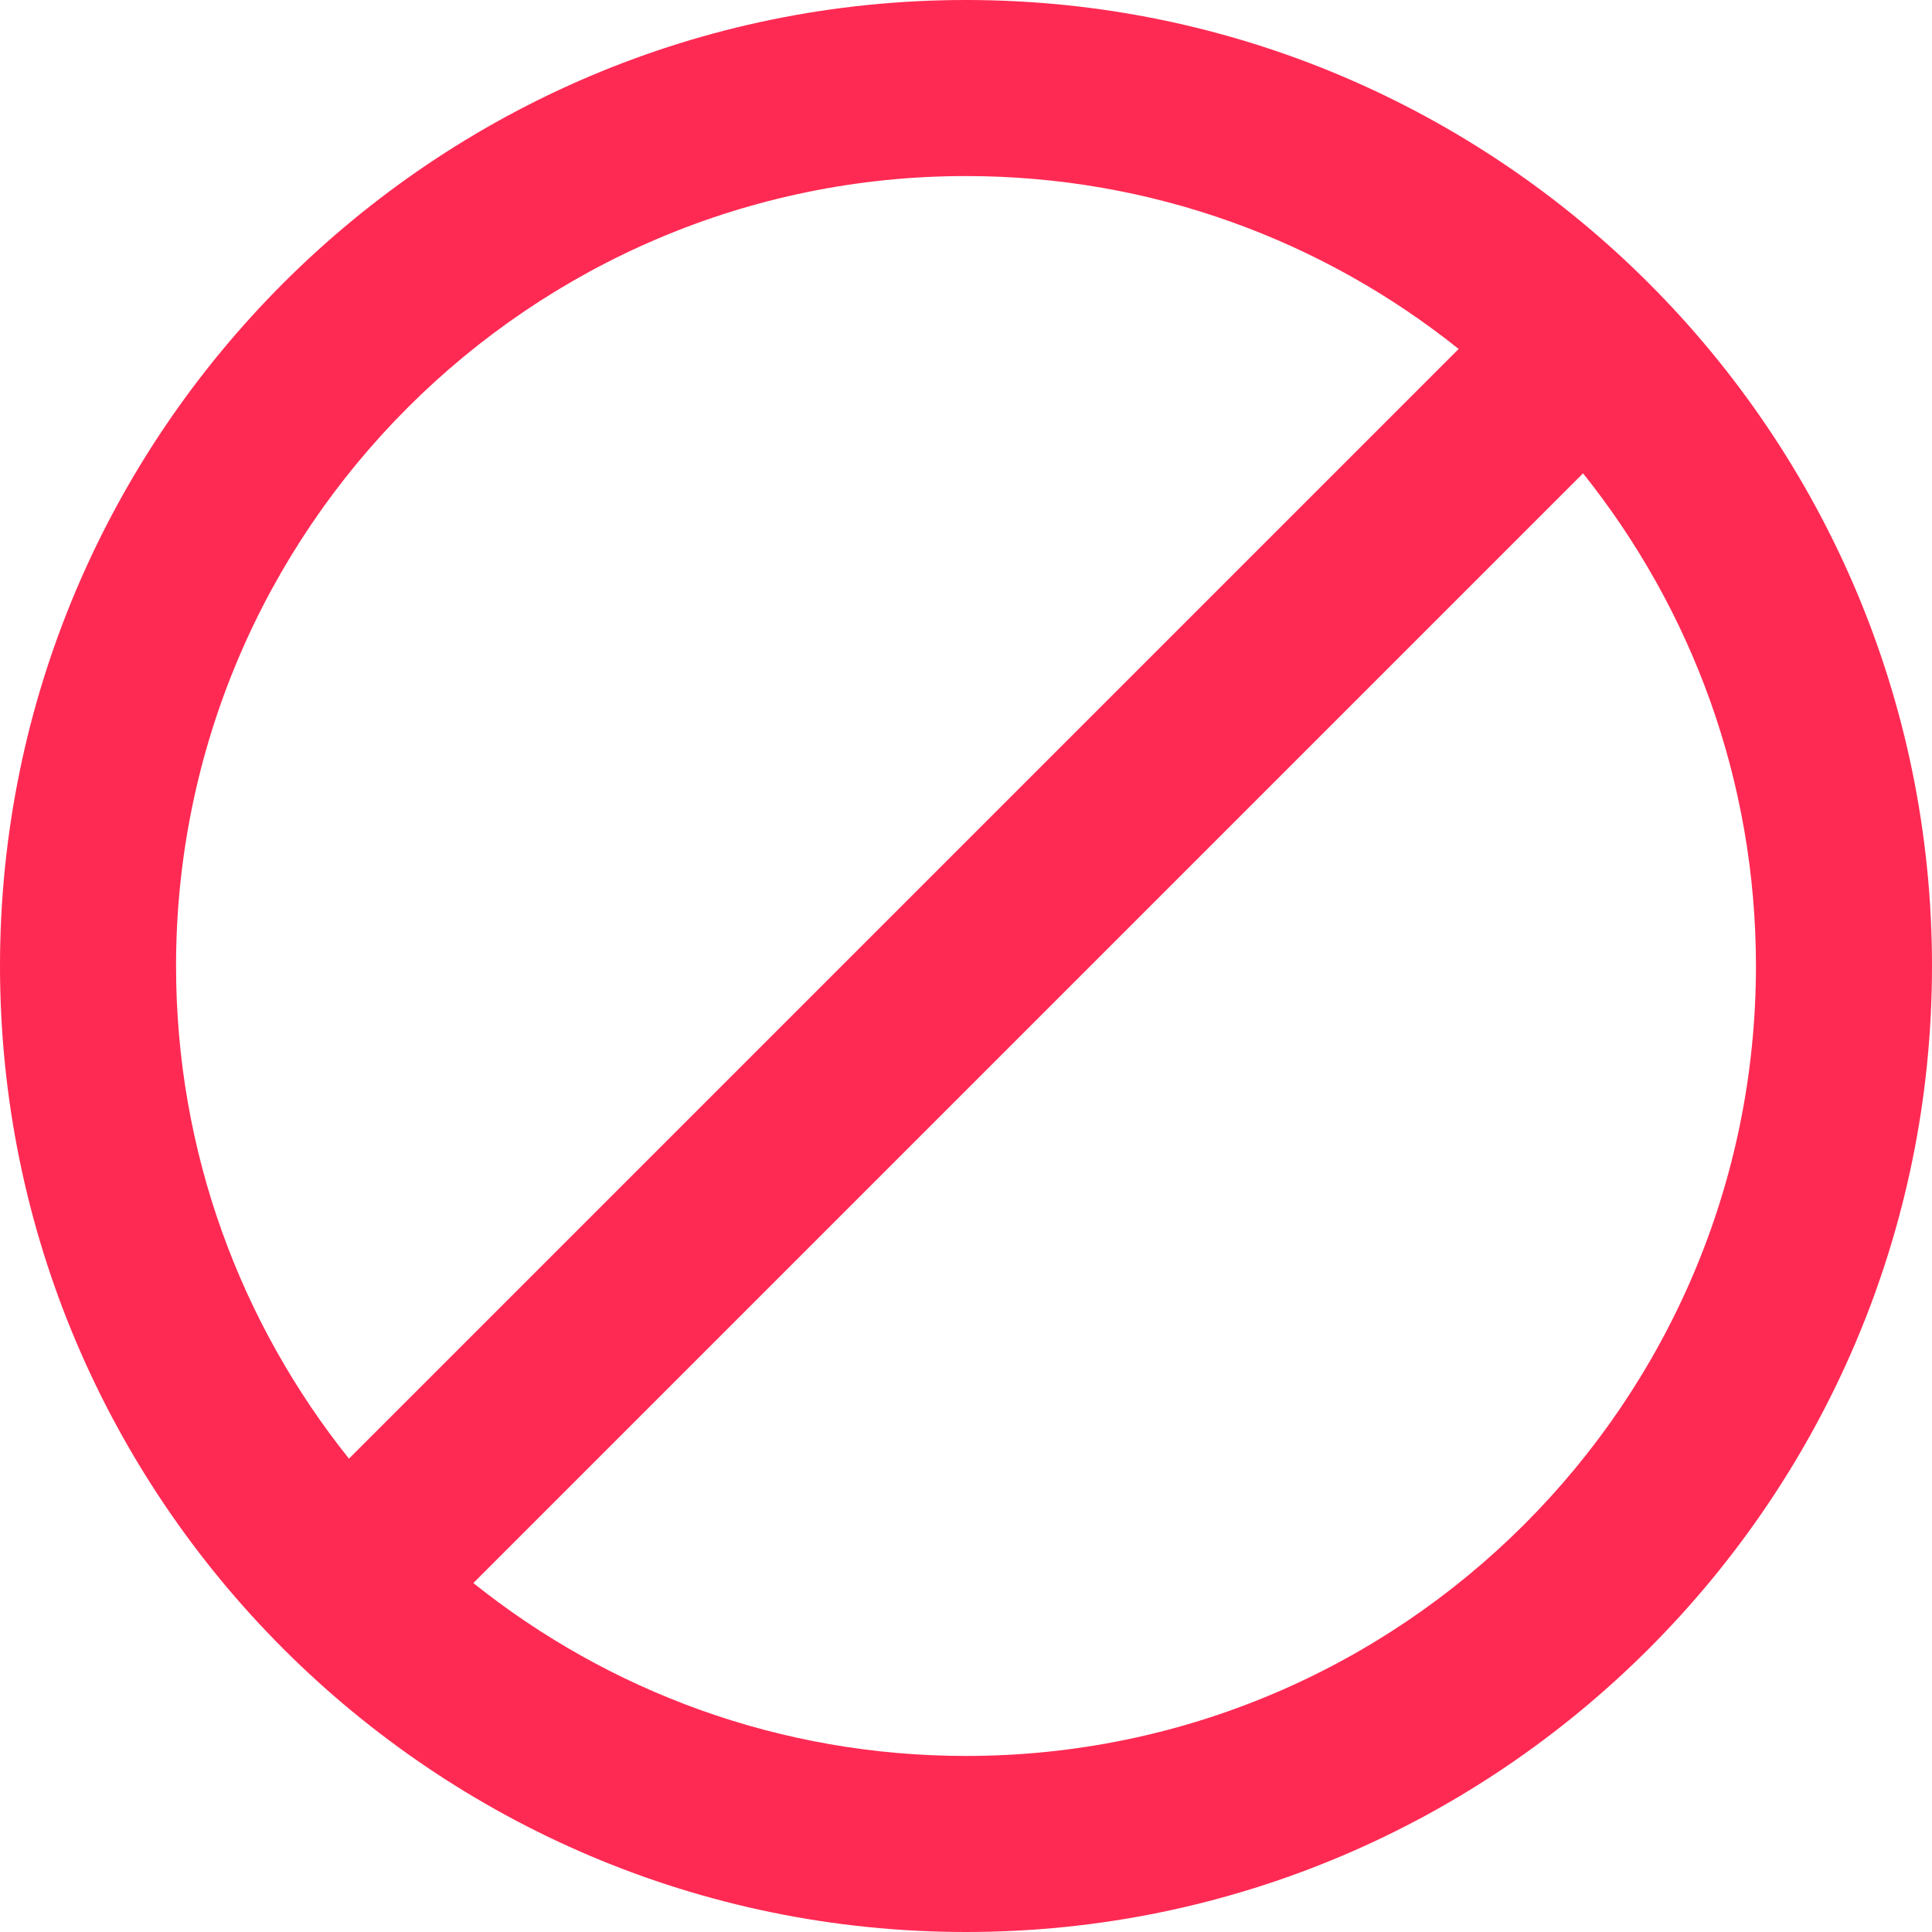 <svg width="8" height="8" viewBox="0 0 8 8" fill="none" xmlns="http://www.w3.org/2000/svg">
<path fill-rule="evenodd" clip-rule="evenodd" d="M4 0C1.794 0 0 1.794 0 4C0 6.206 1.795 8 4 8C6.206 8 8 6.206 8 4C8 1.794 6.206 0 4 0ZM4 0.729C4.771 0.729 5.48 0.997 6.04 1.445L1.445 6.04C0.997 5.48 0.729 4.771 0.729 4C0.729 2.196 2.196 0.729 4 0.729ZM1.96 6.555C2.52 7.003 3.229 7.271 4 7.271C5.804 7.271 7.271 5.804 7.271 4C7.271 3.229 7.003 2.52 6.555 1.96L1.96 6.555Z" fill="#FF2A53"/>
</svg>
